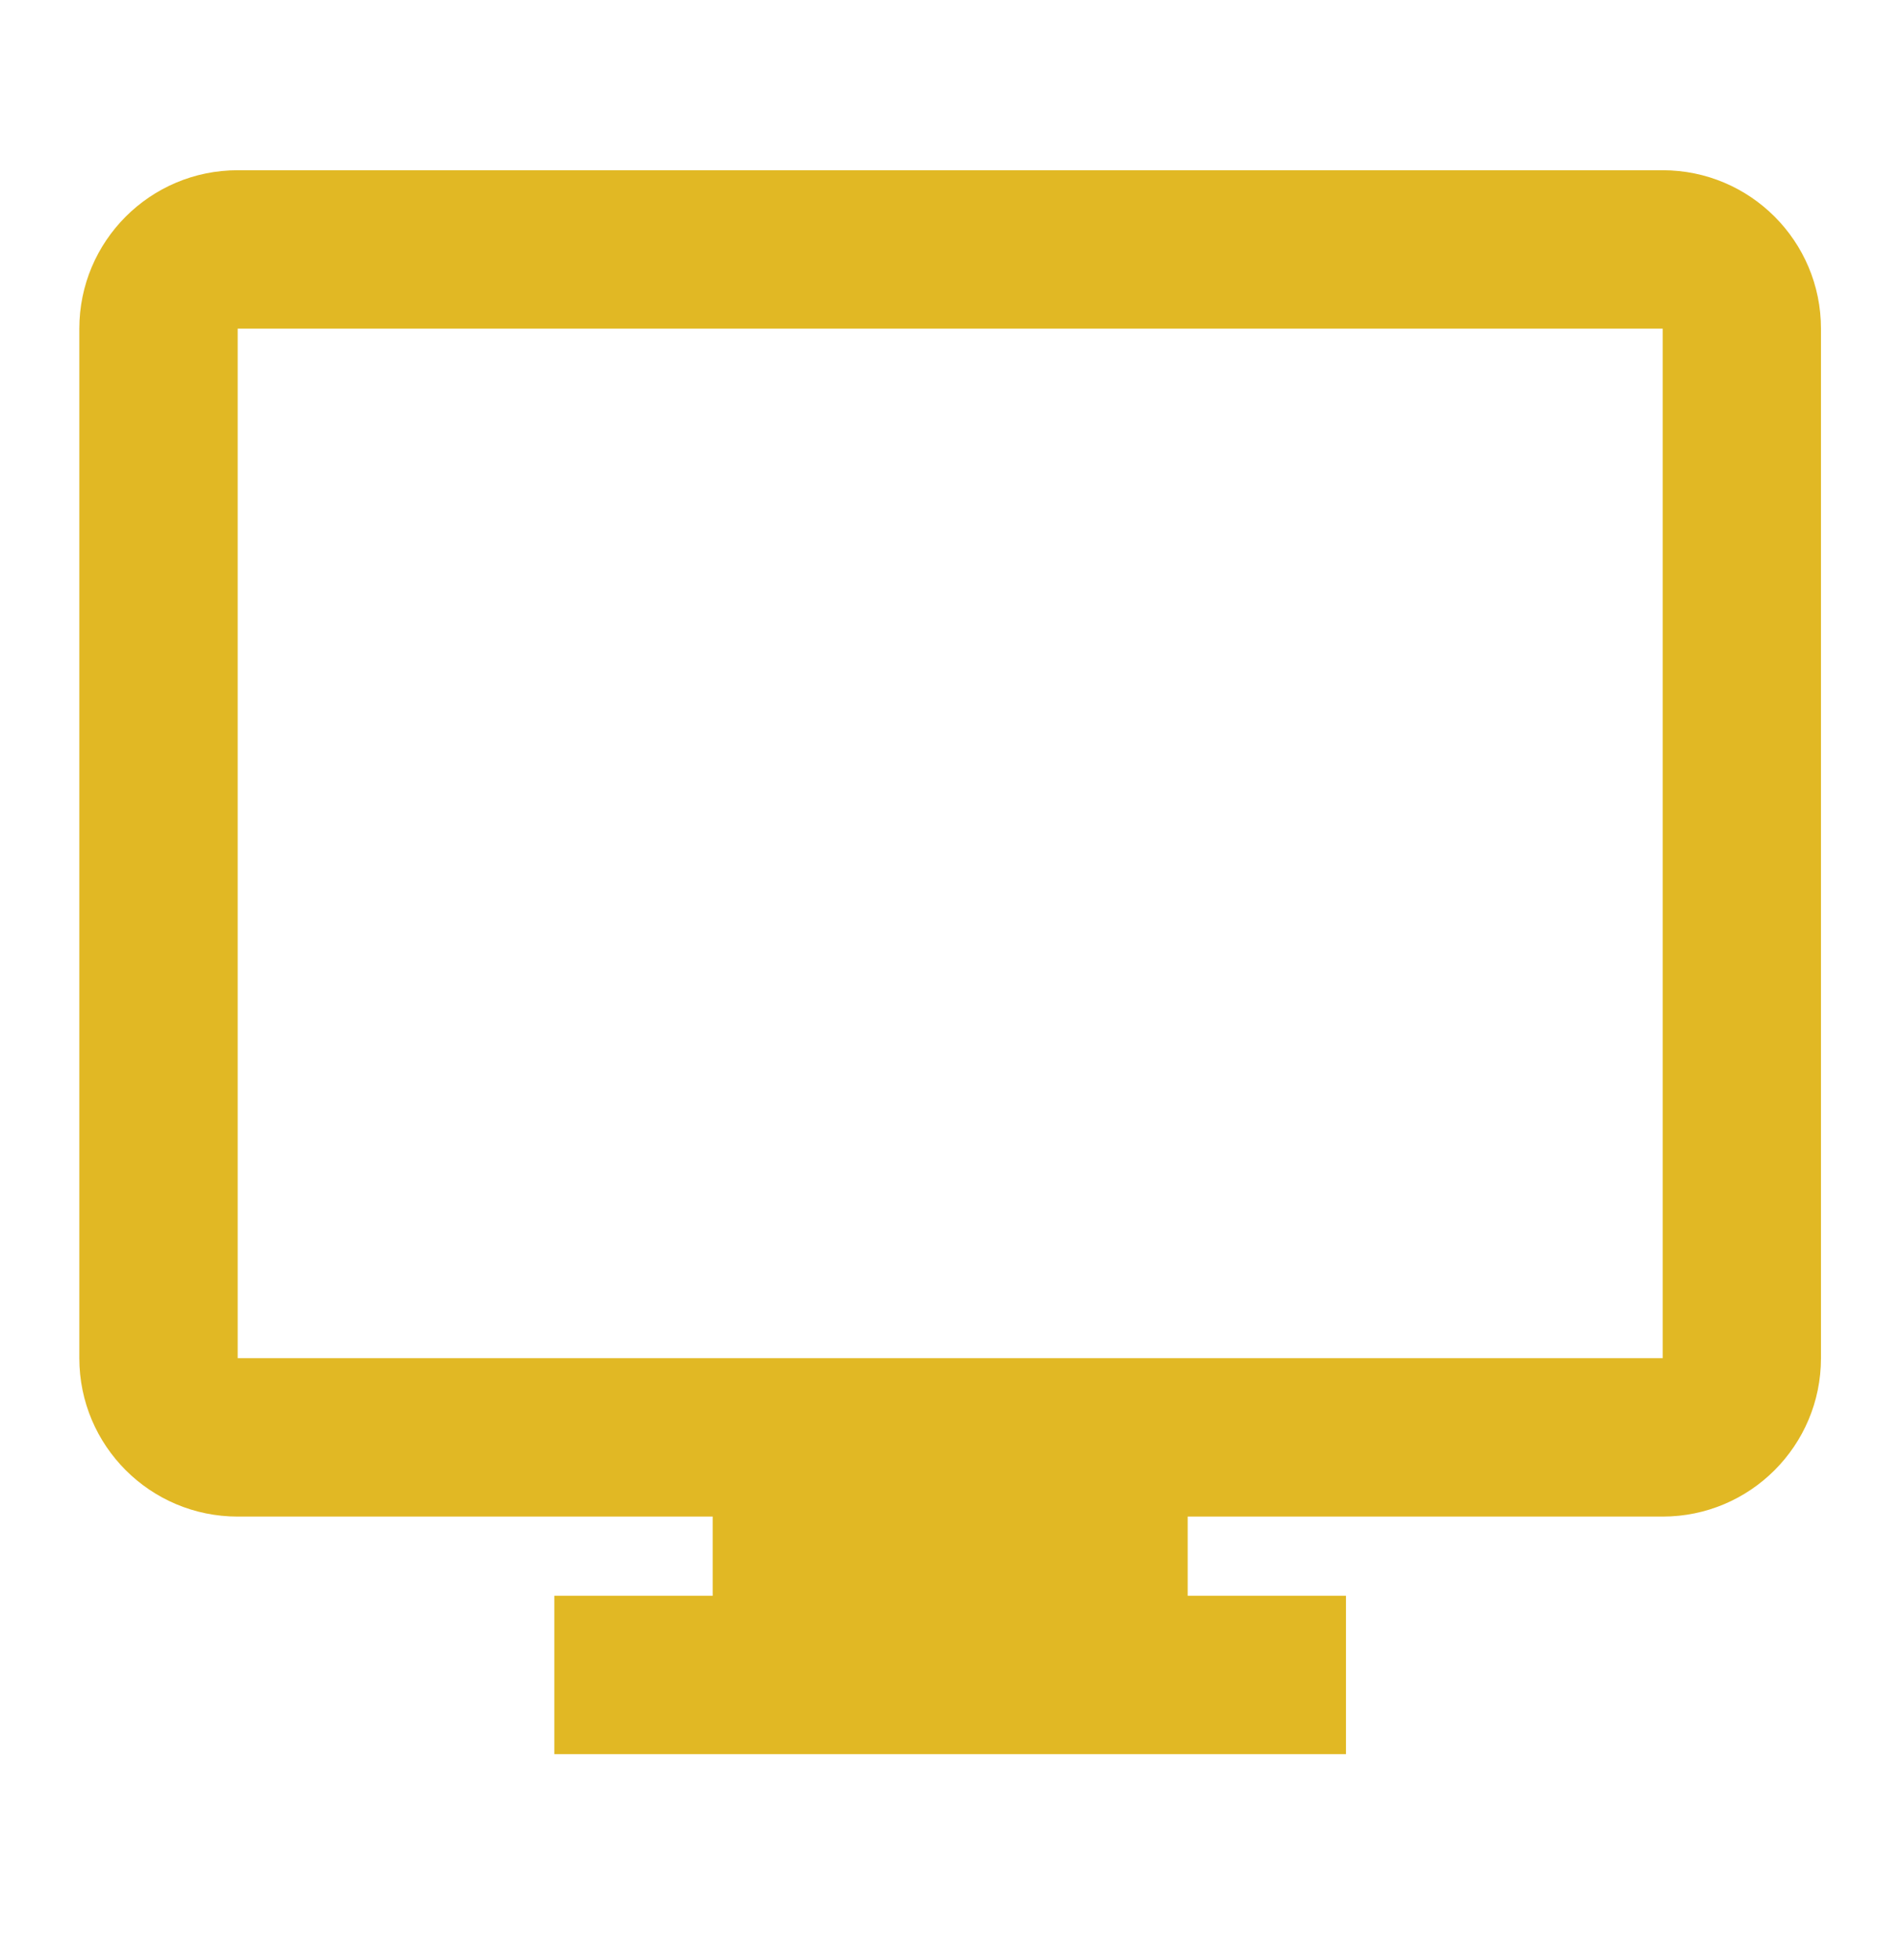 <svg width="32" height="33" viewBox="0 0 32 33" fill="none" xmlns="http://www.w3.org/2000/svg">
<path fill-rule="evenodd" clip-rule="evenodd" d="M12.003 25.533V26.866H9.336V29.533H22.669V26.866H20.003V25.533H28.003C29.475 25.533 30.669 24.339 30.669 22.866V5.533C30.669 4.06 29.475 2.866 28.003 2.866H4.003C2.53 2.866 1.336 4.06 1.336 5.533V22.866C1.336 24.339 2.53 25.533 4.003 25.533H12.003ZM28.003 22.866H4.003V5.533H28.003V22.866Z" fill="#E1B824"/>
</svg>
